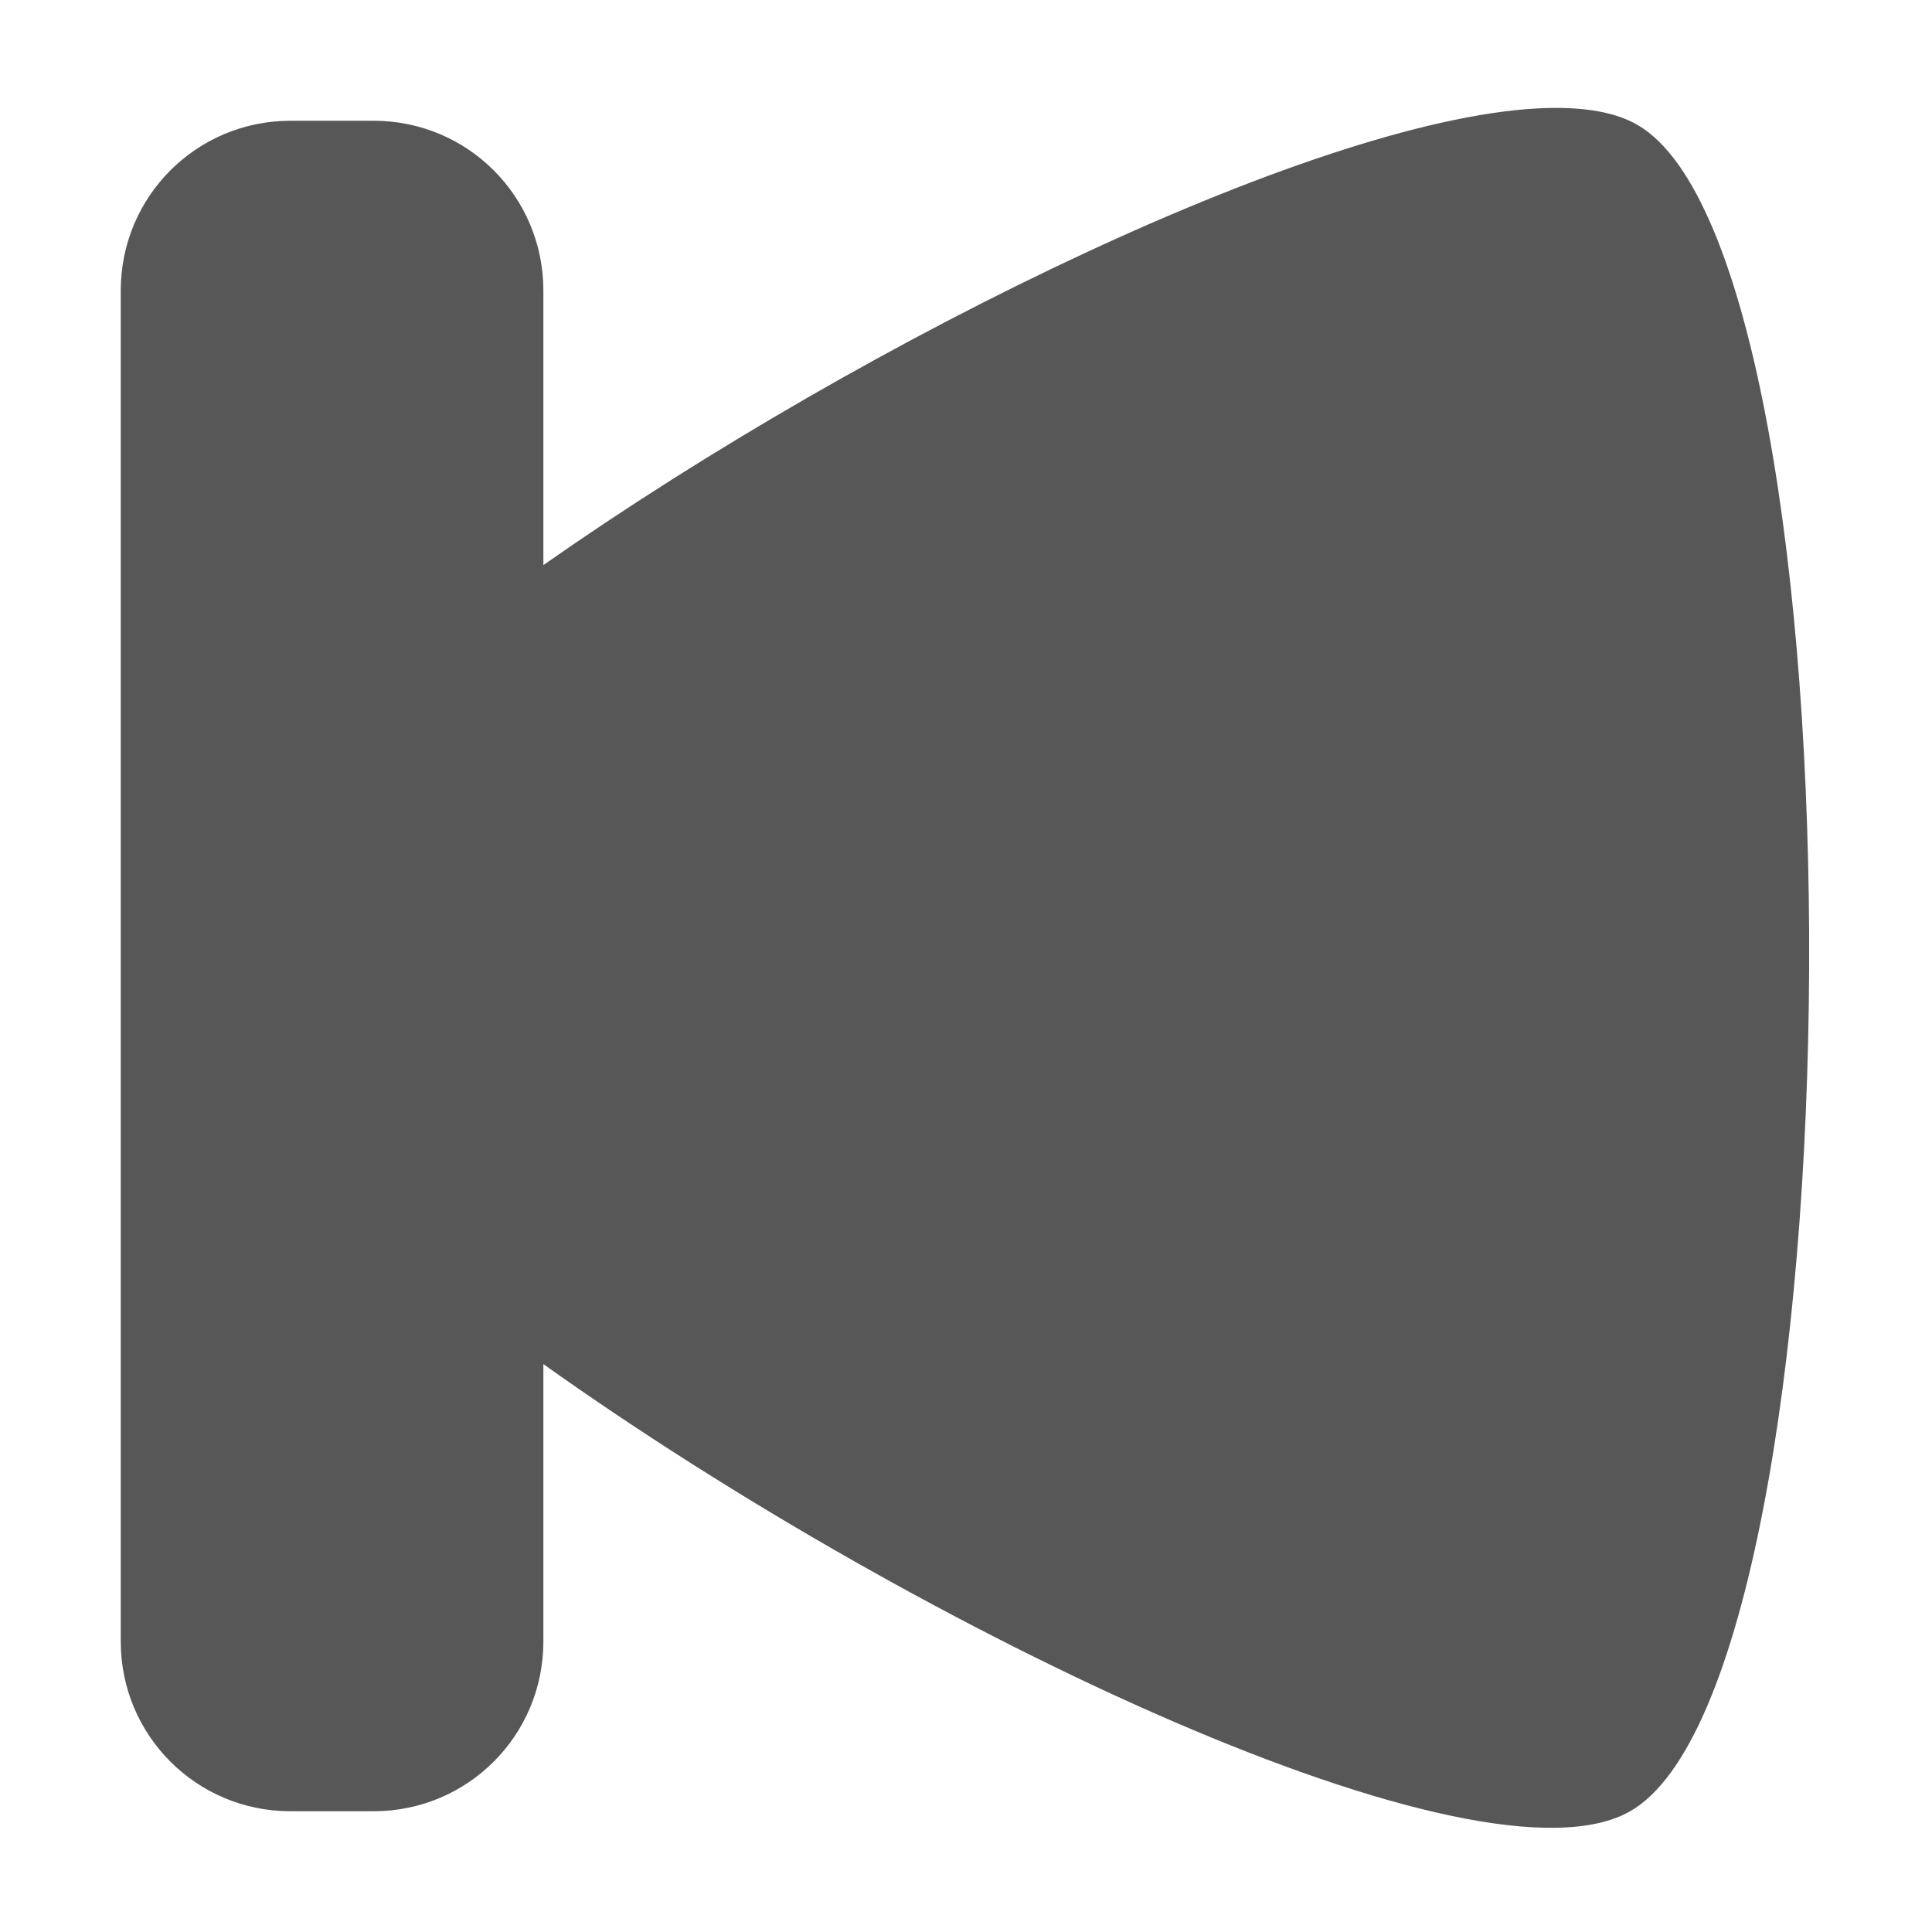 <?xml version="1.0" encoding="UTF-8" standalone="no"?>
<!-- Created with Inkscape (http://www.inkscape.org/) -->

<svg
   xmlns:dc="http://purl.org/dc/elements/1.1/"
   xmlns:cc="http://creativecommons.org/ns#"
   xmlns:rdf="http://www.w3.org/1999/02/22-rdf-syntax-ns#"
   xmlns:svg="http://www.w3.org/2000/svg"
   xmlns="http://www.w3.org/2000/svg"
   xmlns:sodipodi="http://sodipodi.sourceforge.net/DTD/sodipodi-0.dtd"
   xmlns:inkscape="http://www.inkscape.org/namespaces/inkscape"
   width="128"
   height="128"
   id="svg2"
   version="1.1"
   inkscape:version="0.47pre2 r22153"
   sodipodi:docname="media-skip-backwards.svg">
  <defs
     id="defs4">
    <inkscape:perspective
       sodipodi:type="inkscape:persp3d"
       inkscape:vp_x="0 : 526.18109 : 1"
       inkscape:vp_y="0 : 1000 : 0"
       inkscape:vp_z="744.09448 : 526.18109 : 1"
       inkscape:persp3d-origin="372.04724 : 350.78739 : 1"
       id="perspective10" />
  </defs>
  <sodipodi:namedview
     id="base"
     pagecolor="#ffffff"
     bordercolor="#666666"
     borderopacity="1.0"
     inkscape:pageopacity="0.0"
     inkscape:pageshadow="2"
     inkscape:zoom="6.6015625"
     inkscape:cx="64"
     inkscape:cy="63.92426"
     inkscape:document-units="px"
     inkscape:current-layer="layer1"
     showgrid="true"
     inkscape:window-width="1162"
     inkscape:window-height="1084"
     inkscape:window-x="228"
     inkscape:window-y="20"
     inkscape:window-maximized="0">
    <inkscape:grid
       type="xygrid"
       id="grid2816"
       empspacing="4"
       visible="true"
       enabled="true"
       snapvisiblegridlinesonly="true" />
  </sodipodi:namedview>
  <g
     inkscape:label="Layer 1"
     inkscape:groupmode="layer"
     id="layer1"
     transform="translate(0,-924.362)">
    <path
       id="rect2816"
       transform="translate(0,924.362)"
       style="opacity:0.66;fill:#000000;fill-opacity:1;fill-rule:nonzero;stroke:none"
       d="m 19.25,8 5.5,0 C 30.983,8 36,13.018 36,19.25 L 36,108.75 C 36,114.983 30.983,120 24.75,120 l -5.5,0 C 13.018,120 8,114.983 8,108.75 L 8,19.25 C 8,13.018 13.018,8 19.25,8 z M 102.531,7.156 C 87.959,7.525 57.645,22.266 36,37.438 l 0,52.938 c 25.174,17.927 62.051,35.31 72,29.625 15.519,-8.868 15.94,-102.713 0.5,-111.719 -1.447,-0.844 -3.482,-1.188 -5.969,-1.125 z" />
  </g>
</svg>
